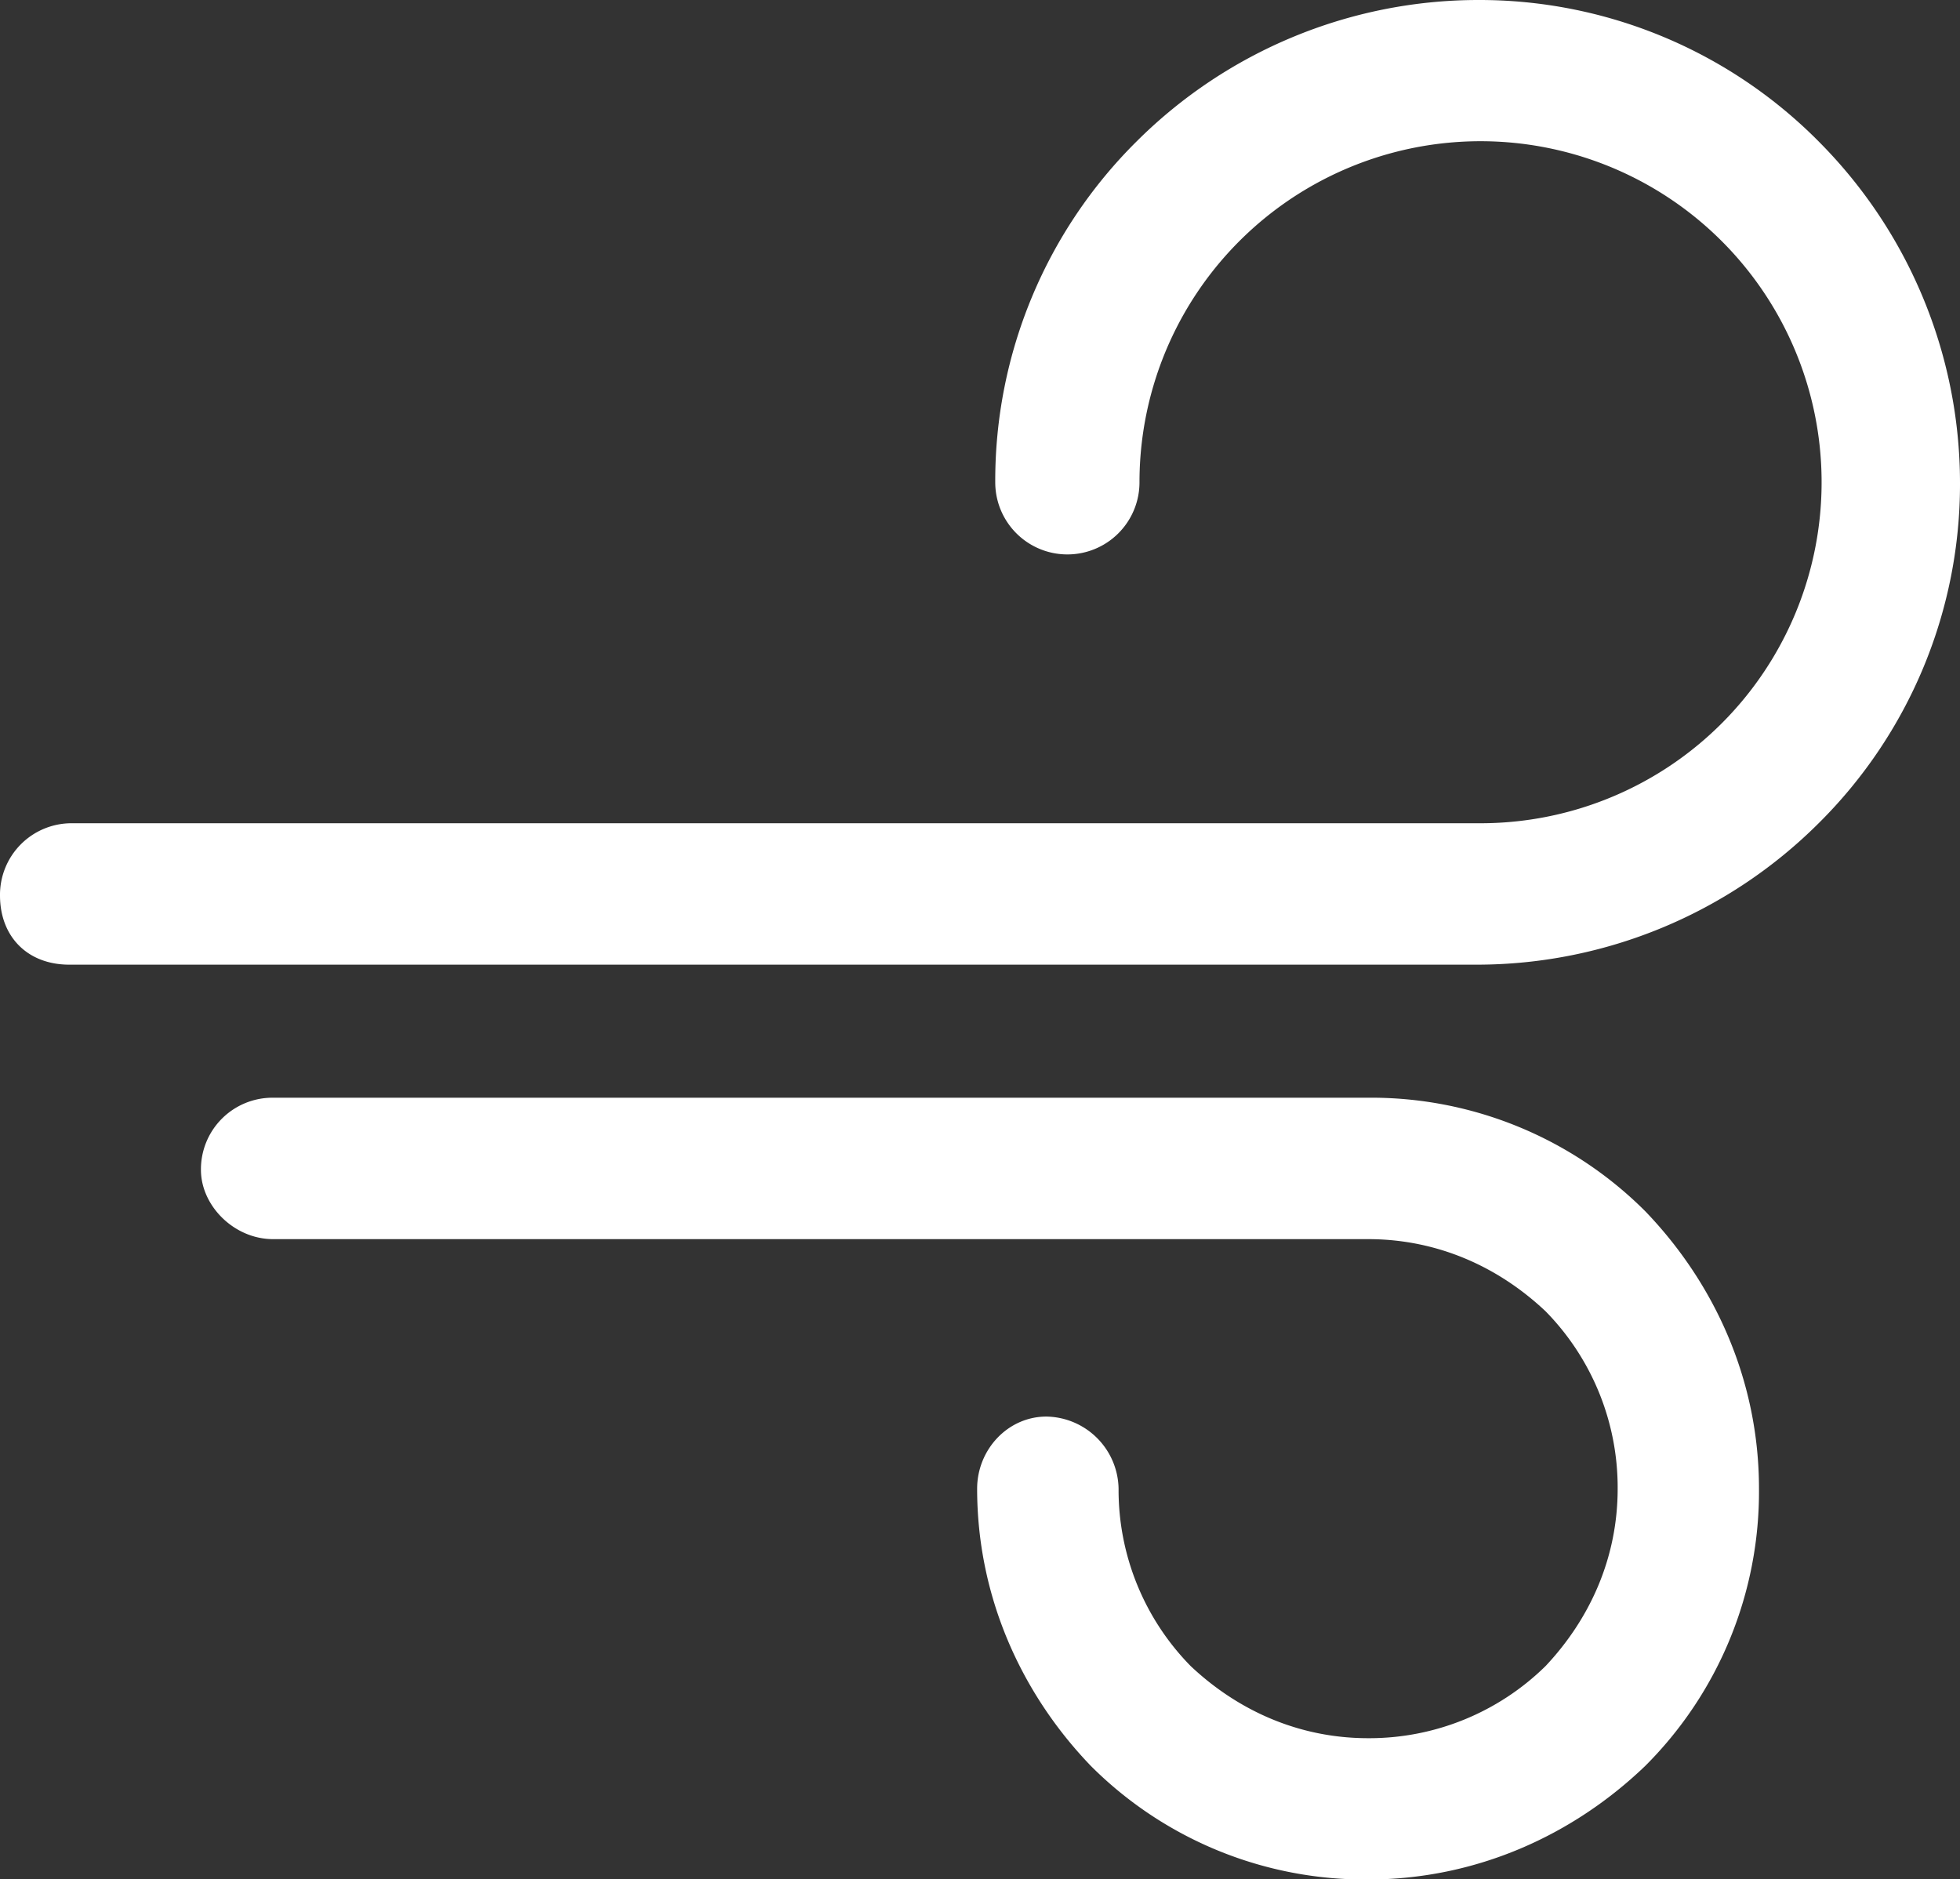<svg xmlns="http://www.w3.org/2000/svg" viewBox="0 0 489.17 469.1"><rect x="0" y="0" width="489.17" height="469.1" fill="#333333" stroke="none"/><defs><style>.cls-1{fill:#fff;}</style></defs><title>Wind</title><g id="Layer_2" data-name="Layer 2"><g id="Layer_2-2" data-name="Layer 2"><path class="cls-1" d="M410.64,302.36A96.68,96.68,0,0,0,341.45,274H68.15a17.86,17.86,0,0,0-18,18c0,9,8.3,17.3,18,17.3h273.3c17.3,0,32.52,6.91,44.28,18a62.8,62.8,0,0,1,18,44.29c0,17.29-6.92,32.51-18,44.28a62.76,62.76,0,0,1-44.28,18c-17.3,0-32.52-6.92-44.28-18a62.77,62.77,0,0,1-18-44.28,18.31,18.31,0,0,0-18-18c-9.69,0-17.3,8.3-17.3,18,0,27,11.07,51.2,28.37,69.19a96.7,96.7,0,0,0,69.19,28.36c27,0,51.2-11.07,69.19-28.36A96.68,96.68,0,0,0,439,371.55C439,344.56,427.94,320.35,410.64,302.36Z"/><path class="cls-1" d="M453.88,35.29A119.19,119.19,0,0,0,368.78,0a120.83,120.83,0,0,0-85.1,35.29,119.19,119.19,0,0,0-35.29,85.1,18,18,0,0,0,36,0,85.12,85.12,0,1,1,85.1,85.1H18a17.86,17.86,0,0,0-18,18c0,10.38,6.92,17.3,17.3,17.3H368.78a120.85,120.85,0,0,0,85.1-35.29,119.19,119.19,0,0,0,35.29-85.1A120.85,120.85,0,0,0,453.88,35.29Z"/></g></g></svg>